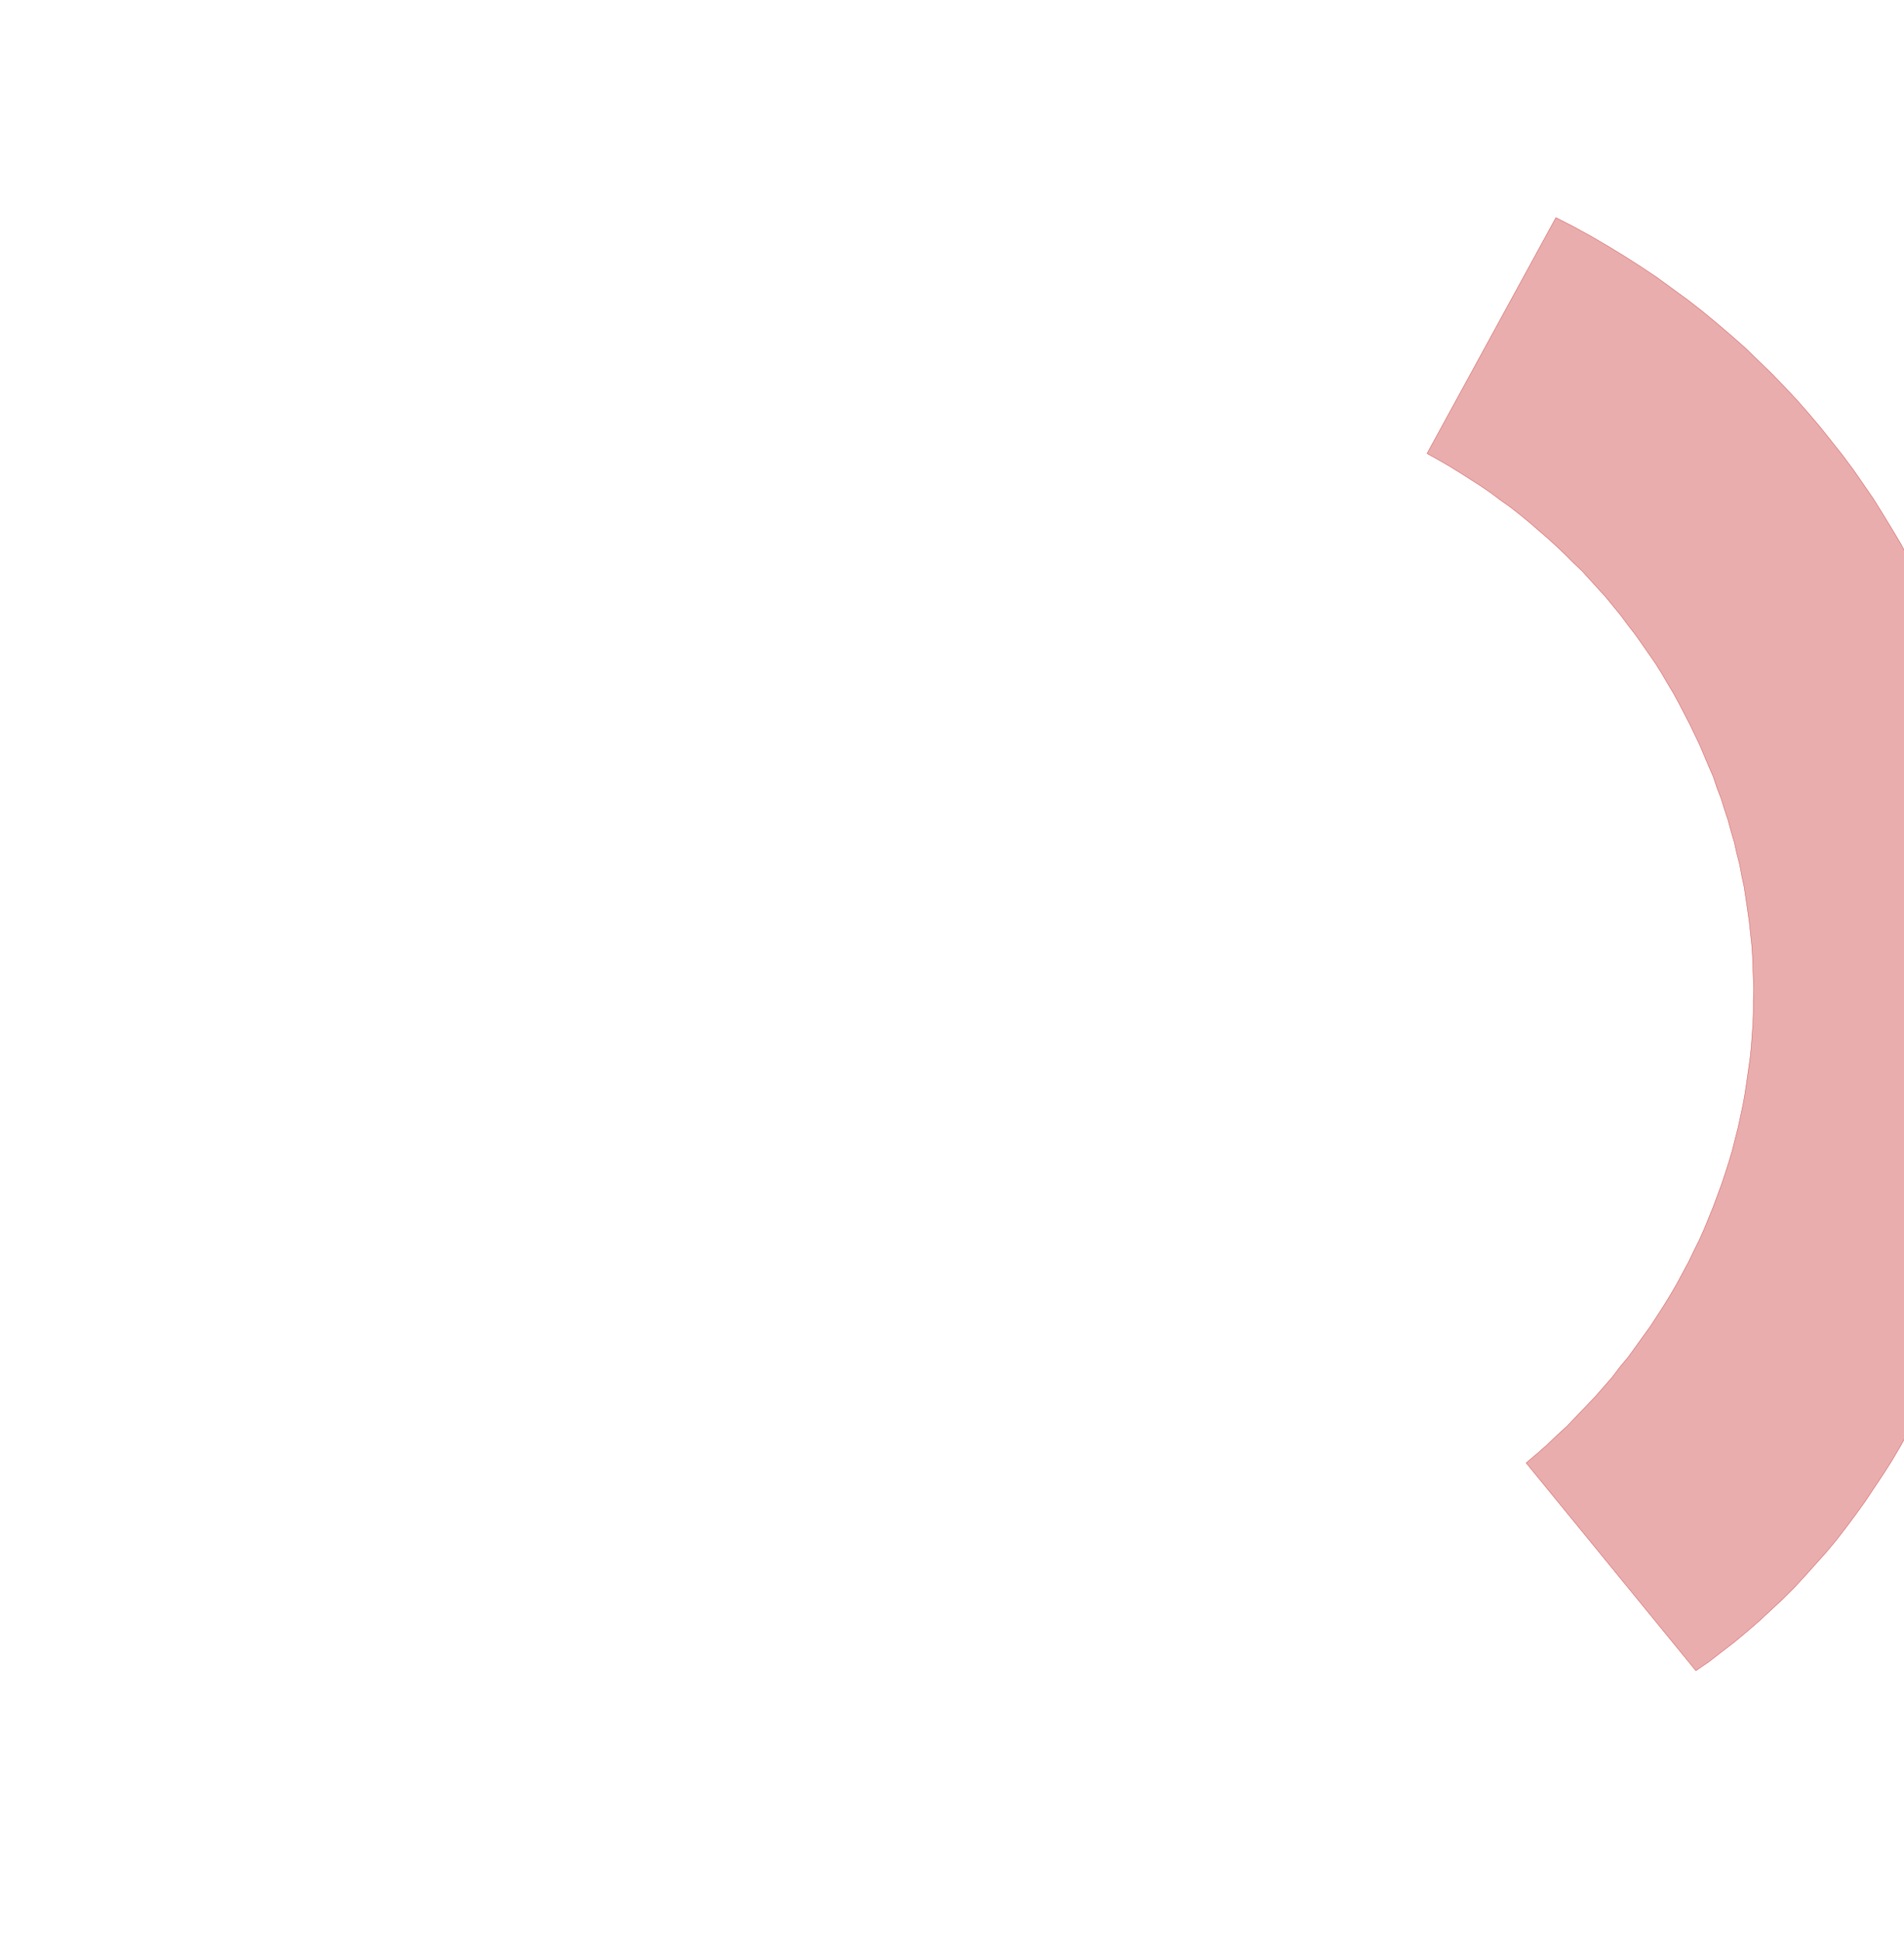 <svg xmlns='http://www.w3.org/2000/svg' xmlns:xlink='http://www.w3.org/1999/xlink' viewBox='0,0,4611,4700'><g><polygon fill='rgba(200,50,50,0.4)' stroke='rgba(200,50,50,0.8)' points='3456,1098 3483,1113 3509,1128 3535,1144 3560,1160 3585,1176 3610,1193 3634,1211 3658,1228 3681,1246 3704,1265 3726,1284 3748,1303 3770,1323 3791,1343 3811,1363 3832,1383 3851,1404 3871,1426 3890,1447 3908,1469 3926,1491 3943,1514 3960,1536 3977,1560 3993,1583 4009,1606 4024,1630 4038,1654 4053,1679 4066,1703 4079,1728 4092,1753 4104,1778 4116,1803 4127,1829 4138,1855 4149,1880 4158,1907 4168,1933 4176,1959 4185,1986 4192,2012 4200,2039 4206,2066 4213,2093 4218,2120 4224,2148 4228,2175 4232,2202 4236,2230 4239,2258 4242,2285 4244,2313 4245,2341 4246,2369 4247,2396 4246,2424 4246,2452 4245,2480 4243,2508 4241,2536 4238,2564 4234,2592 4230,2620 4226,2647 4221,2675 4215,2703 4209,2731 4202,2758 4195,2786 4187,2813 4178,2841 4169,2868 4159,2895 4149,2922 4138,2949 4127,2976 4115,3003 4102,3029 4089,3056 4075,3082 4061,3108 4046,3134 4030,3160 4014,3185 3997,3211 3979,3236 3961,3261 3943,3286 3923,3310 3904,3335 3883,3359 3862,3383 3840,3406 3818,3429 3795,3453 3771,3475 3747,3498 3722,3520 3696,3542 4107,4045 4139,4023 4170,3999 4200,3976 4230,3951 4260,3925 4288,3899 4316,3873 4344,3845 4370,3817 4396,3788 4422,3759 4447,3729 4471,3698 4494,3667 4517,3635 4539,3602 4561,3569 4582,3536 4602,3502 4621,3468 4640,3433 4658,3397 4676,3362 4693,3325 4709,3289 4724,3252 4739,3214 4753,3176 4766,3138 4779,3100 4791,3061 4802,3022 4813,2982 4822,2943 4832,2903 4840,2863 4848,2822 4855,2782 4861,2741 4867,2700 4871,2659 4875,2618 4879,2576 4881,2535 4883,2493 4884,2452 4885,2410 4884,2368 4883,2326 4881,2285 4879,2243 4875,2201 4871,2159 4866,2117 4861,2076 4854,2034 4847,1993 4839,1951 4830,1910 4821,1869 4810,1828 4799,1788 4787,1747 4775,1707 4761,1667 4747,1627 4732,1587 4716,1548 4699,1509 4682,1470 4664,1431 4644,1393 4624,1356 4604,1318 4582,1281 4560,1245 4537,1208 4513,1173 4488,1137 4462,1102 4435,1068 4408,1034 4380,1001 4351,968 4321,936 4290,904 4258,873 4226,842 4192,812 4158,783 4123,754 4087,726 4050,699 4013,672 3974,646 3935,621 3894,596 3853,572 3811,549 3768,527'><title>Modern History P-Z</title></polygon></g></svg>